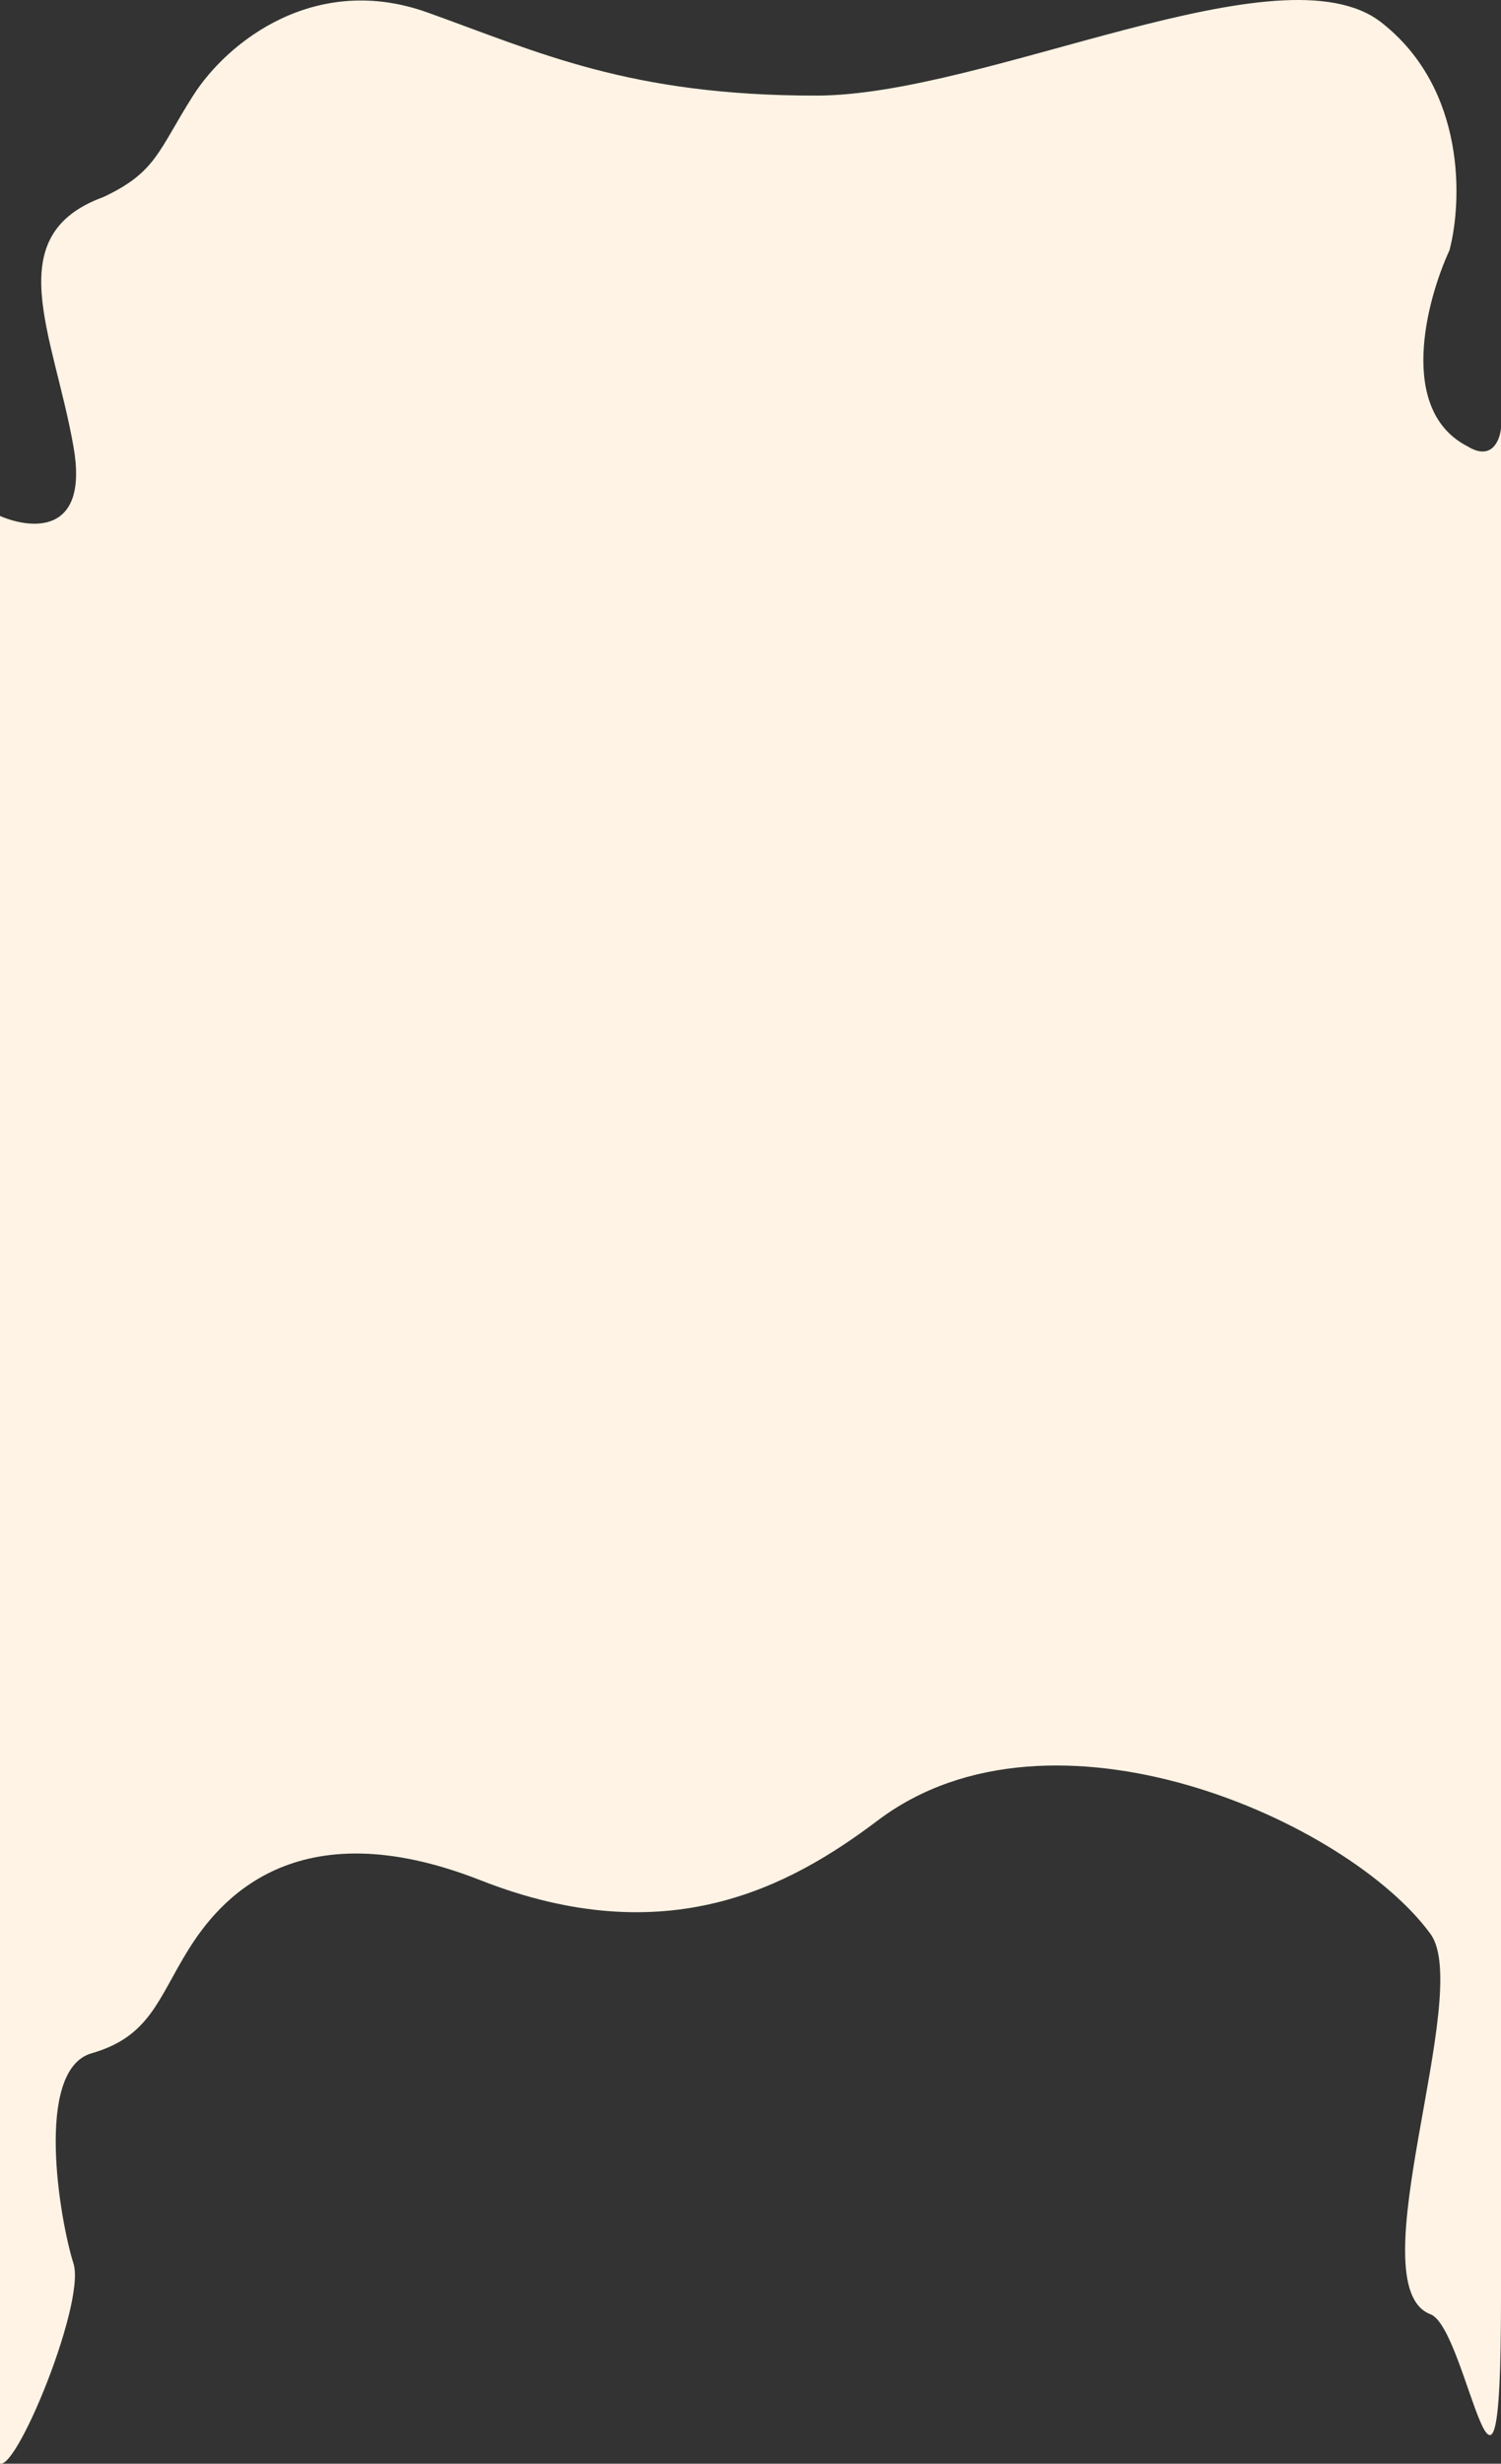 <svg width="768" height="1260" fill="none" xmlns="http://www.w3.org/2000/svg">
<rect width="100%" height="100%" fill="#333333" stroke="none"/>
<path d="M37.588 228.336C45.751 274.599 14.913 270.858 -1.526 263.204V831.288C-1.526 942.304 -9.342 1226.29 -1.526 1257.56C3.217 1276.54 44.39 1178.82 37.588 1157.56C30.785 1136.3 17.18 1058.56 46.941 1050.06C76.702 1041.56 80.953 1022 96.259 997.333C111.564 972.671 150.678 924.197 245.912 961.615C341.147 999.034 404.069 965.017 449.135 931C538.418 863.608 689.845 931.332 731.928 989.062C754.012 1019.36 693.769 1169.12 731.928 1183.56C750.994 1190.78 768 1323.42 768 1176.35L768 218.981C767.433 225.218 763.238 235.82 750.994 228.336C714.941 209.967 729.736 153.782 741.641 127.986C748.16 103.323 750.314 45.495 706.778 11.477C655.577 -28.529 504.91 48.897 417.505 48.896C322.011 48.896 275.673 26.785 218.703 6.375C161.732 -14.035 116.666 20.832 98.809 48.896C80.953 76.96 80.103 88.016 52.893 100.772C-0.676 120.332 27.384 170.507 37.588 228.336Z" fill="#FEF3E4"/>
</svg>
